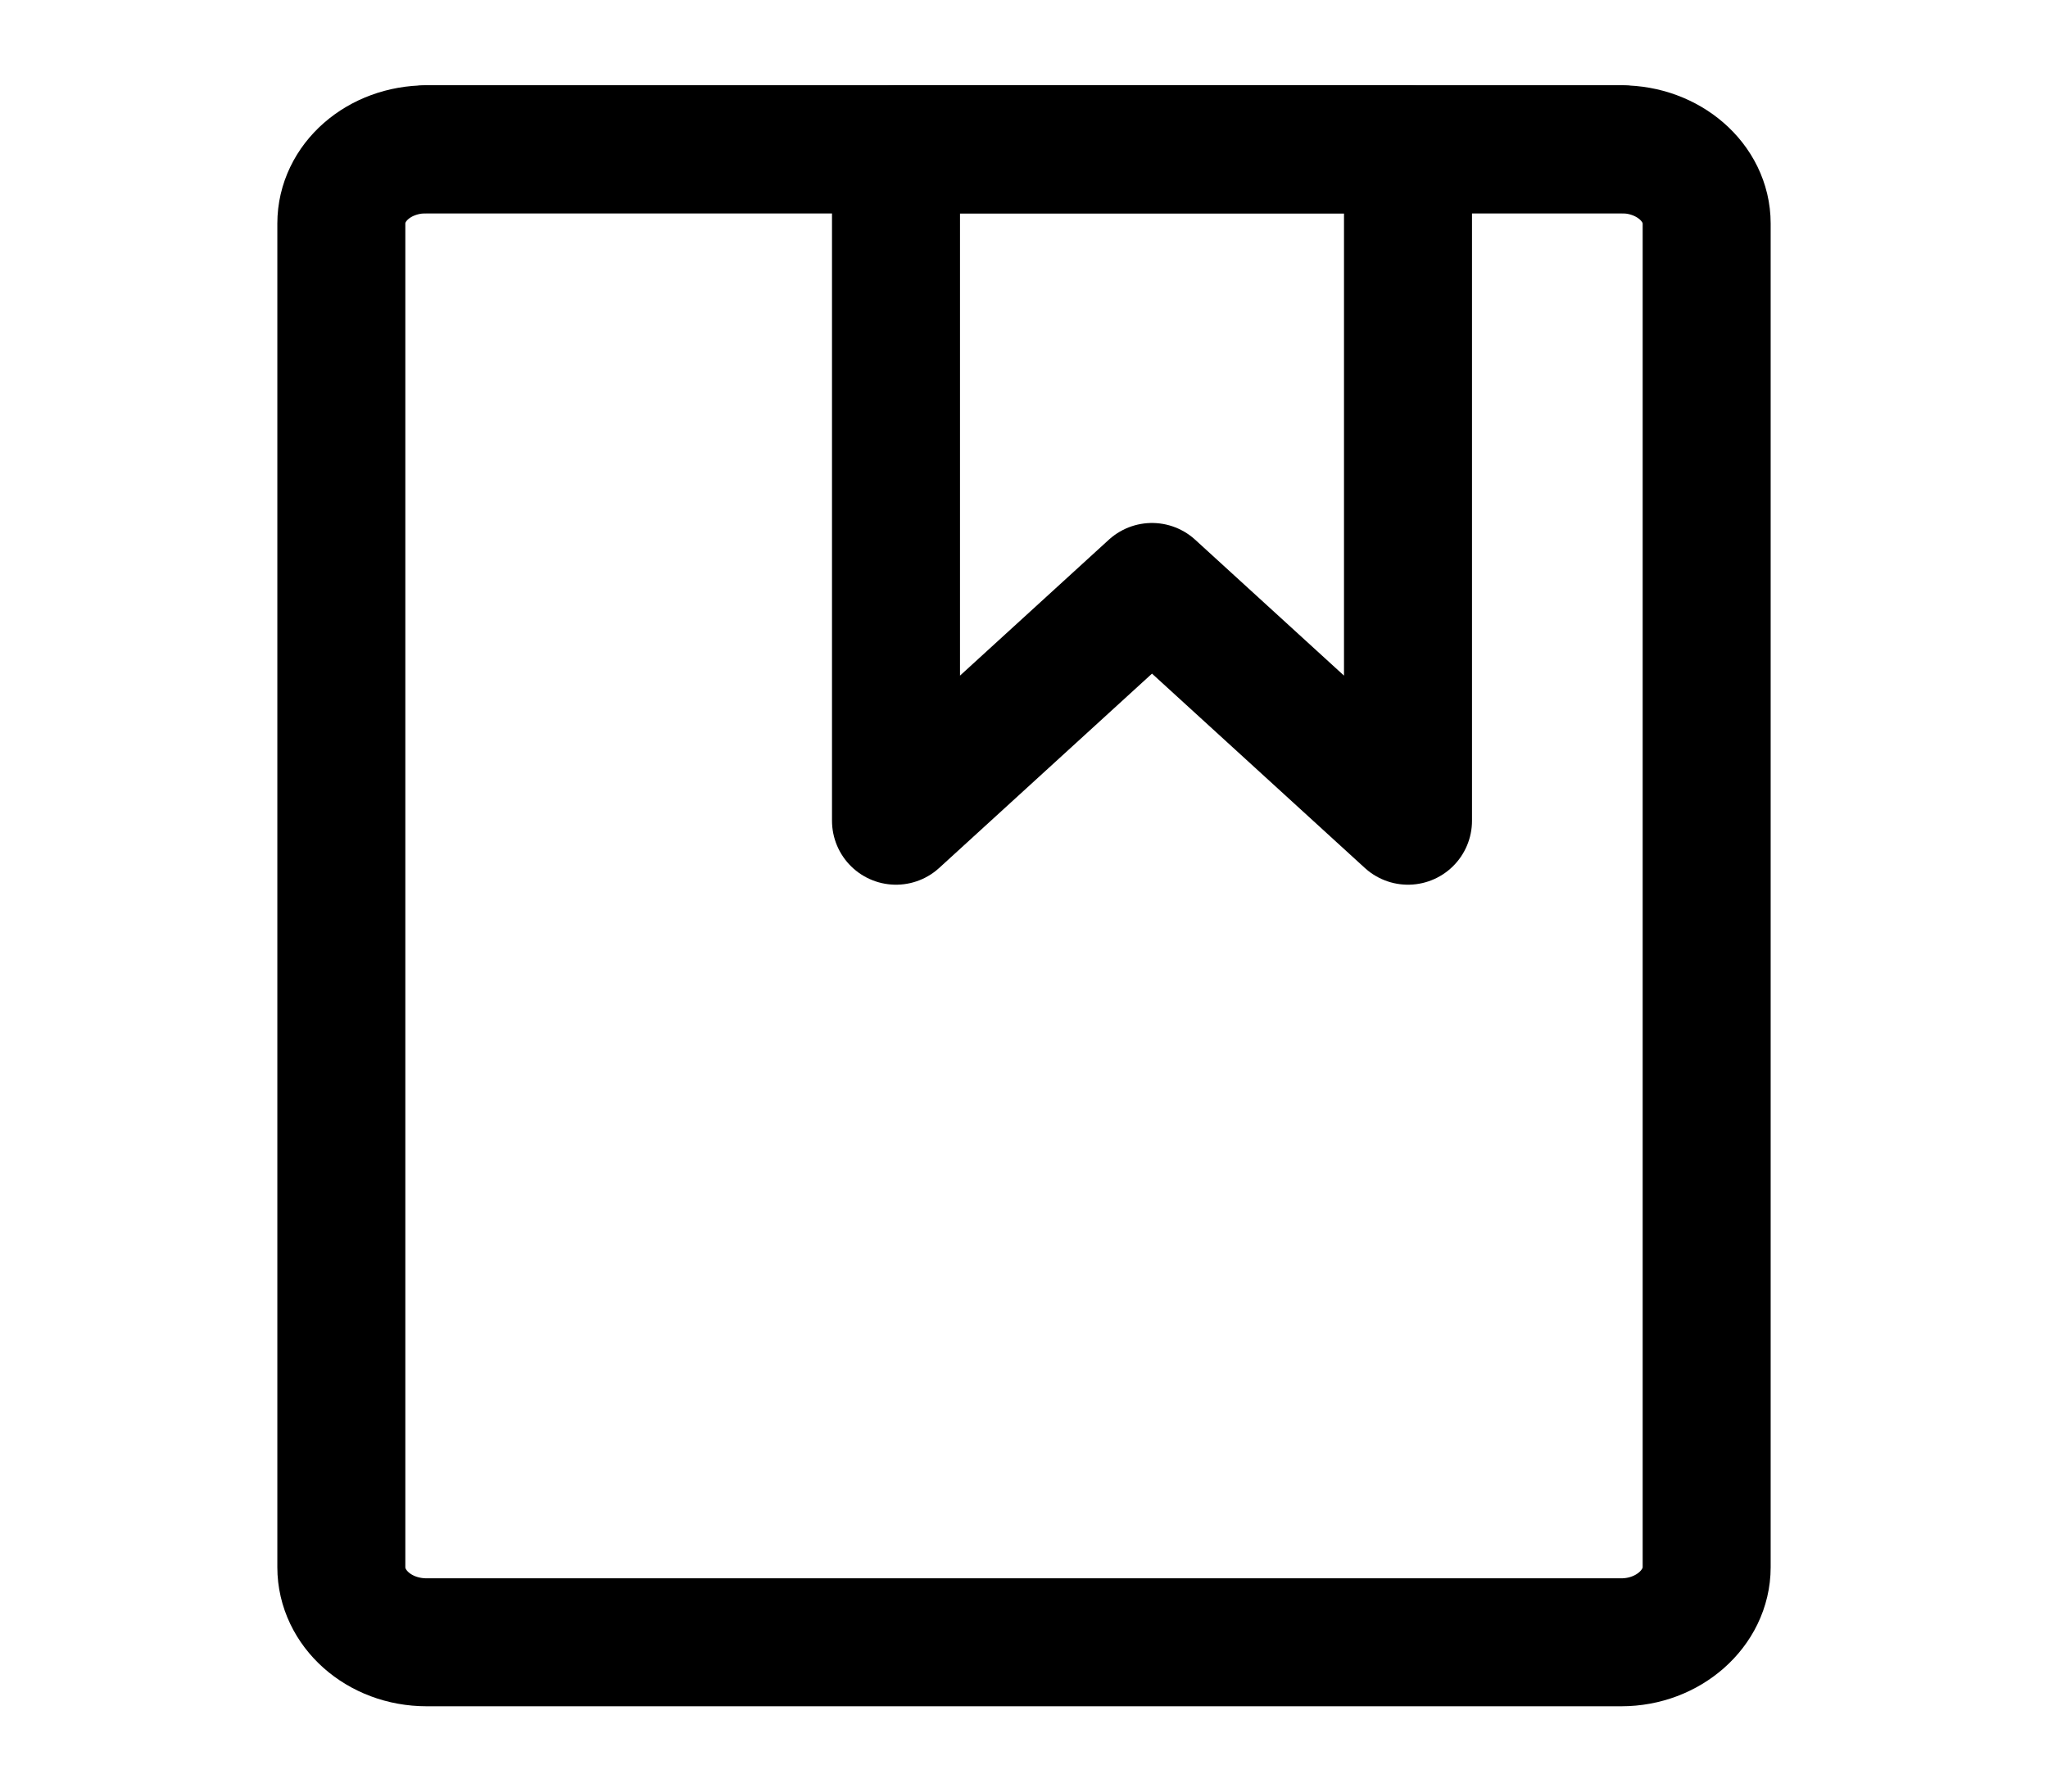 <svg width="24" height="21" viewBox="0 0 24 21" fill="none" xmlns="http://www.w3.org/2000/svg" xmlns:xlink="http://www.w3.org/1999/xlink">
	<defs>
		<clipPath id="clip396_1187">
			<rect id="Закладка" width="24" height="21" fill="white" fill-opacity="0"/>
		</clipPath>
	</defs>
	<g clip-path="url(#clip396_1187)">
		<path id="path" d="M5 19.25C4.44 19.25 4 18.85 4 18.37L4 2.62C4 2.14 4.44 1.75 5 1.75L19 1.75C19.55 1.75 20 2.14 20 2.62L20 18.37C20 18.85 19.55 19.25 19 19.25L5 19.25Z" fill="#000000" fill-opacity="0" fill-rule="nonzero"/>
		<path id="path" d="M4 18.37L4 2.62C4 2.14 4.44 1.75 5 1.75L19 1.75C19.55 1.75 20 2.14 20 2.62L20 18.37C20 18.85 19.55 19.25 19 19.25L5 19.25C4.44 19.25 4 18.85 4 18.37Z" stroke="currentColor" stroke-opacity="1" stroke-width="1.5" stroke-linejoin="round"/>
		<path id="path" d="M10.5 9.62L10.5 1.75L16.5 1.75L16.5 9.62L13.5 6.88L10.5 9.62Z" fill="#000000" fill-opacity="0" fill-rule="evenodd"/>
		<path id="path" d="M10.5 1.75L16.5 1.75L16.5 9.62L13.5 6.88L10.5 9.62L10.5 1.75Z" stroke="currentColor" stroke-opacity="1" stroke-width="1.5" stroke-linejoin="round"/>
		<path id="path" d="M5.01 2.47L5 2.5C4.58 2.5 4.25 2.16 4.25 1.75C4.25 1.33 4.58 1 5 1L5.01 1.02L5.01 2.47ZM18.98 1.02L19 1C19.41 1 19.75 1.33 19.75 1.75C19.75 2.16 19.41 2.5 19 2.5L18.98 2.47L18.98 1.02Z" fill="#000000" fill-opacity="0" fill-rule="nonzero"/>
		<path id="path" d="M5 1.75L19 1.75" stroke="currentColor" stroke-opacity="1" stroke-width="1.5" stroke-linejoin="round" stroke-linecap="round"/>
	</g>
</svg>
